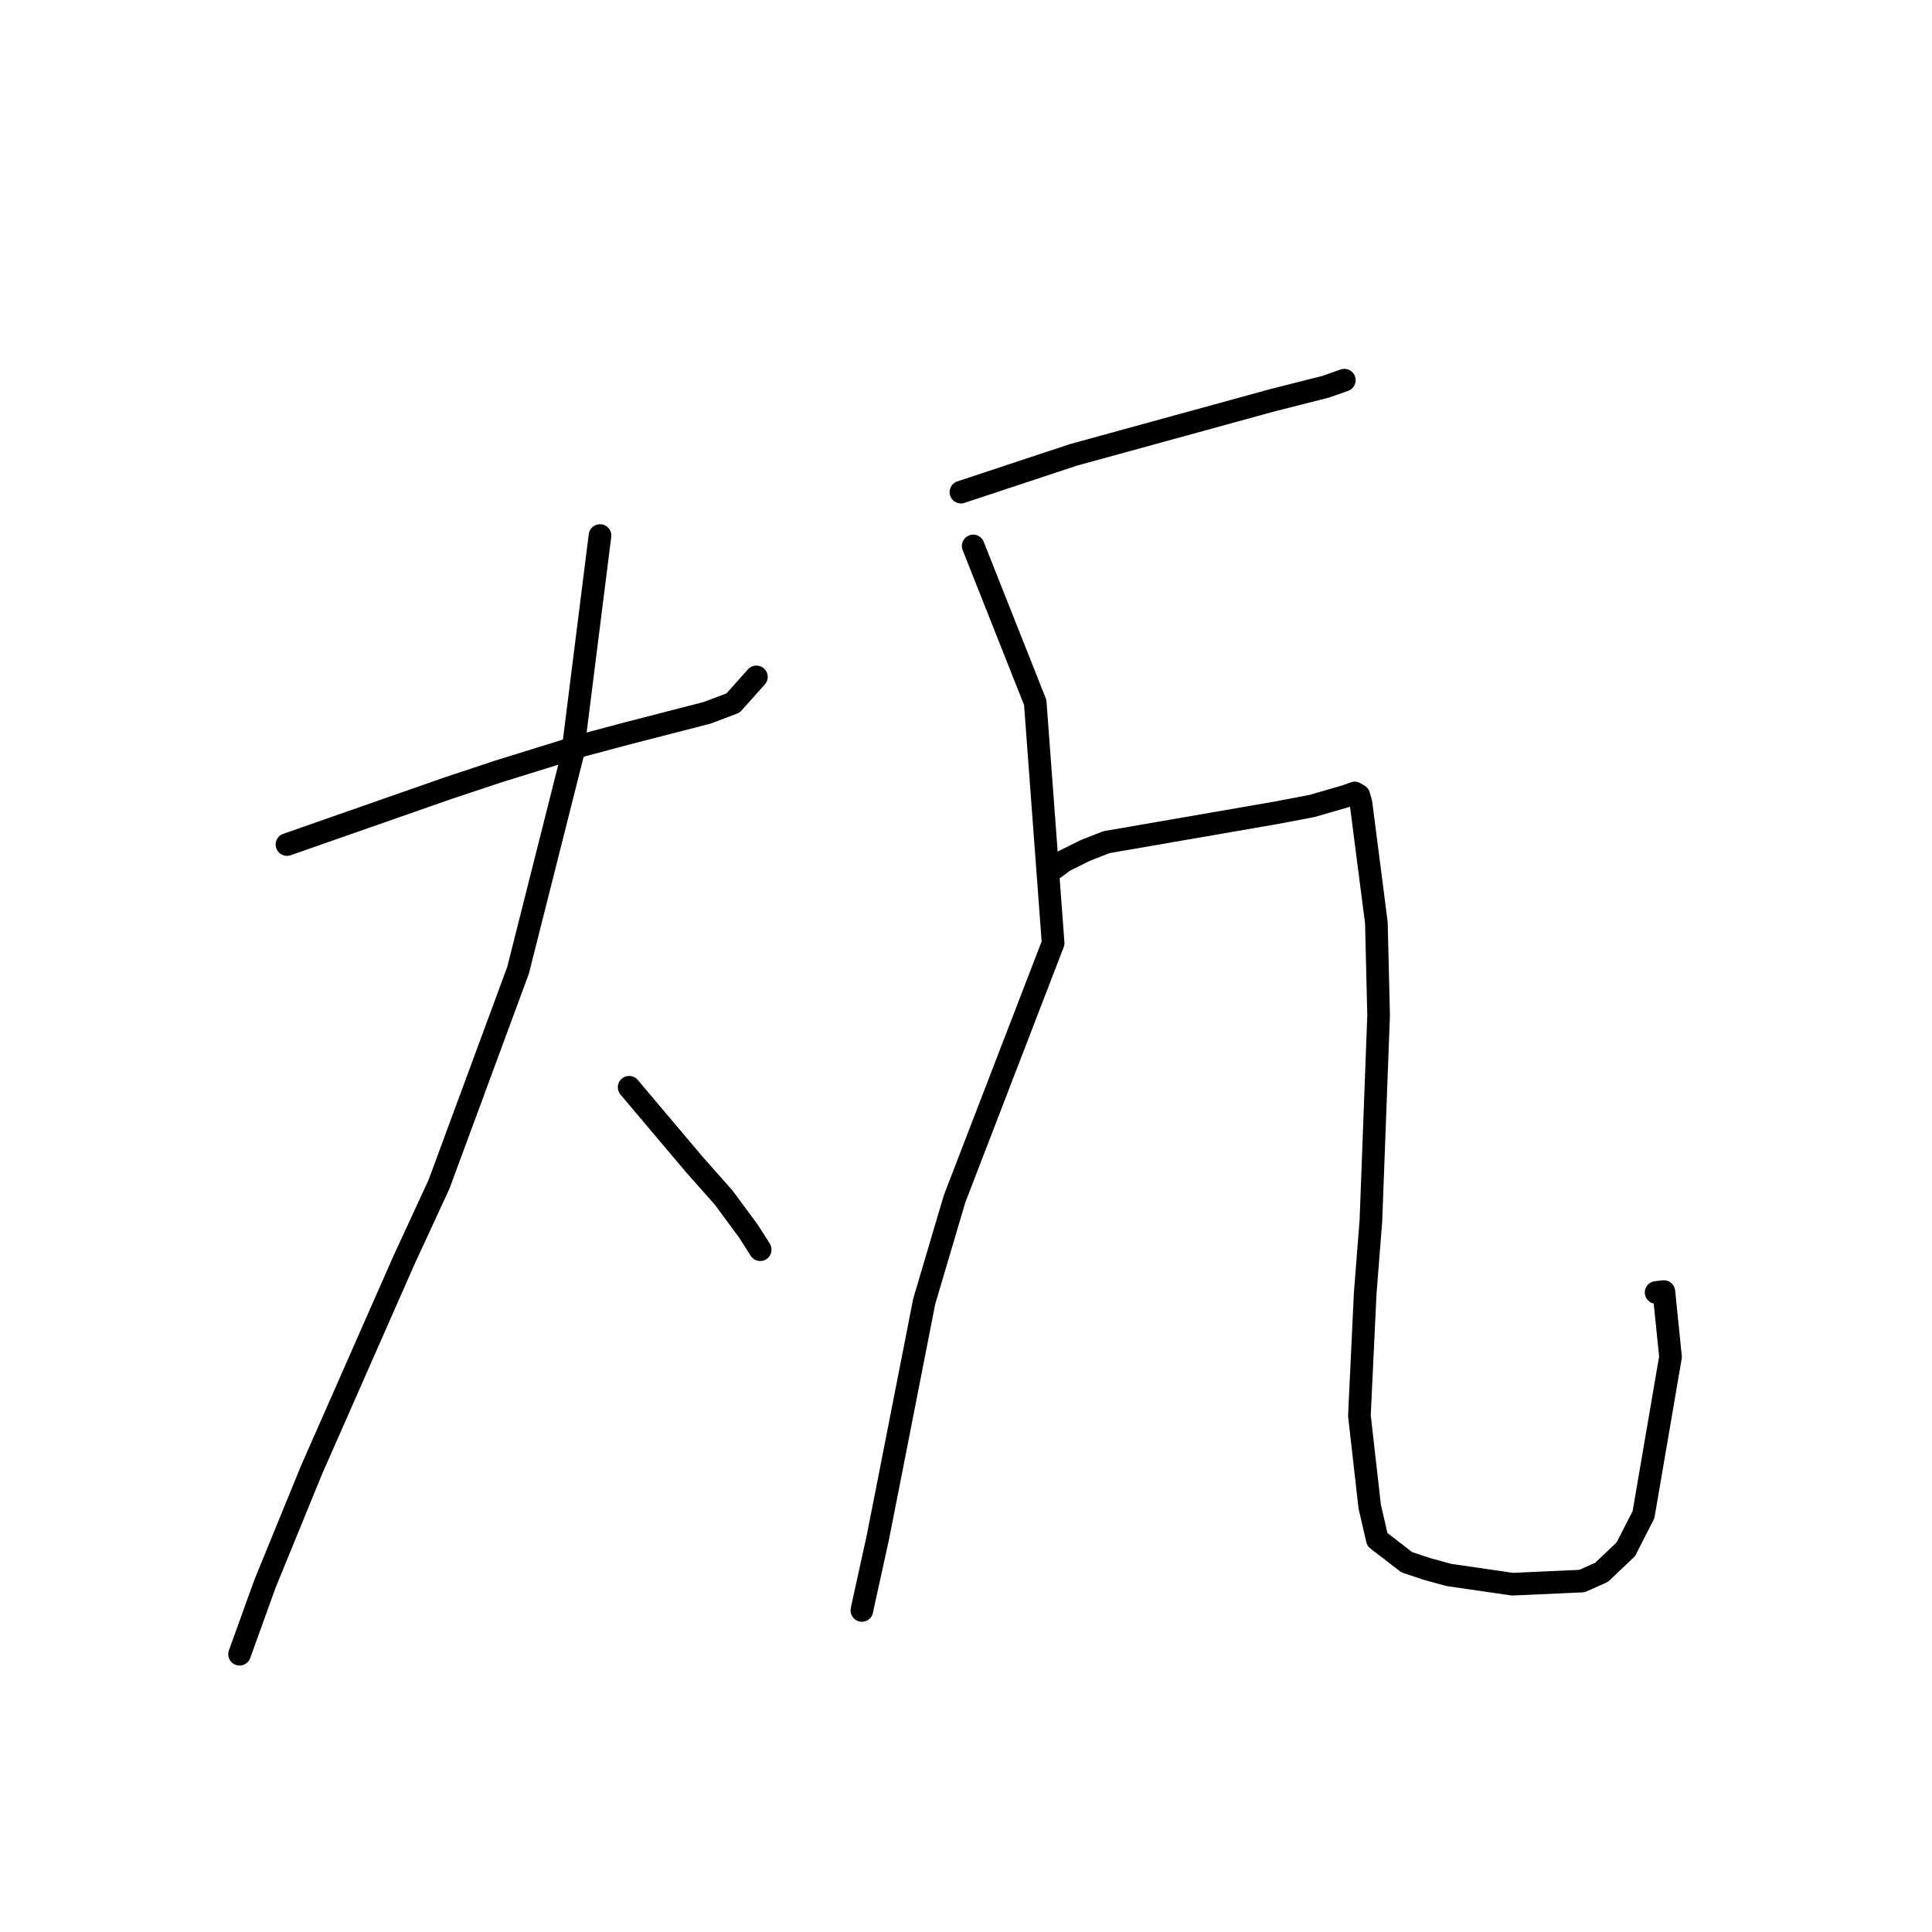 <?xml version="1.0" standalone="no"?>
    <svg width="256" height="256" xmlns="http://www.w3.org/2000/svg" version="1.1">
    <polyline stroke="black" stroke-width="3" stroke-linecap="round" fill="transparent" stroke-linejoin="round" points="38.024 111.904 48.683 108.175 59.343 104.446 66.091 102.203 77.31 98.724 83.041 97.196 93.666 94.461 97.132 93.154 99.98 89.968 100.227 89.692 " />
        <polyline stroke="black" stroke-width="3" stroke-linecap="round" fill="transparent" stroke-linejoin="round" points="79.503 70.964 77.674 85.506 75.845 100.048 68.648 128.563 58.173 156.92 53.498 167.043 41.294 194.74 35.105 209.873 32.048 218.348 31.742 219.195 " />
        <polyline stroke="black" stroke-width="3" stroke-linecap="round" fill="transparent" stroke-linejoin="round" points="83.364 144.067 87.682 149.183 92.001 154.3 95.872 158.667 99.173 163.136 100.65 165.452 100.73 165.591 " />
        <polyline stroke="black" stroke-width="3" stroke-linecap="round" fill="transparent" stroke-linejoin="round" points="127.329 65.209 134.797 62.736 142.265 60.264 168.647 53.022 175.626 51.257 178.104 50.385 178.127 50.377 178.129 50.376 178.129 50.376 " />
        <polyline stroke="black" stroke-width="3" stroke-linecap="round" fill="transparent" stroke-linejoin="round" points="128.952 72.341 133.062 82.71 137.172 93.079 139.544 124.968 126.488 158.846 122.463 172.441 117.809 196.169 116.313 203.755 114.275 213.024 114.207 213.392 " />
        <polyline stroke="black" stroke-width="3" stroke-linecap="round" fill="transparent" stroke-linejoin="round" points="139.762 115.012 140.375 114.551 140.987 114.09 143.856 112.667 146.604 111.593 168.96 107.724 173.835 106.8 178.4 105.476 178.666 105.374 179.501 105.071 180.046 105.389 180.33 106.362 182.378 122.278 182.673 134.546 181.654 161.709 180.897 171.367 180.128 187.569 181.493 199.629 182.502 203.997 186.401 207.001 189.092 207.897 191.971 208.689 200.411 209.914 209.62 209.5 212.214 208.342 215.432 205.285 217.771 200.709 221.353 179.797 220.47 171.142 219.443 171.258 " />
        </svg>